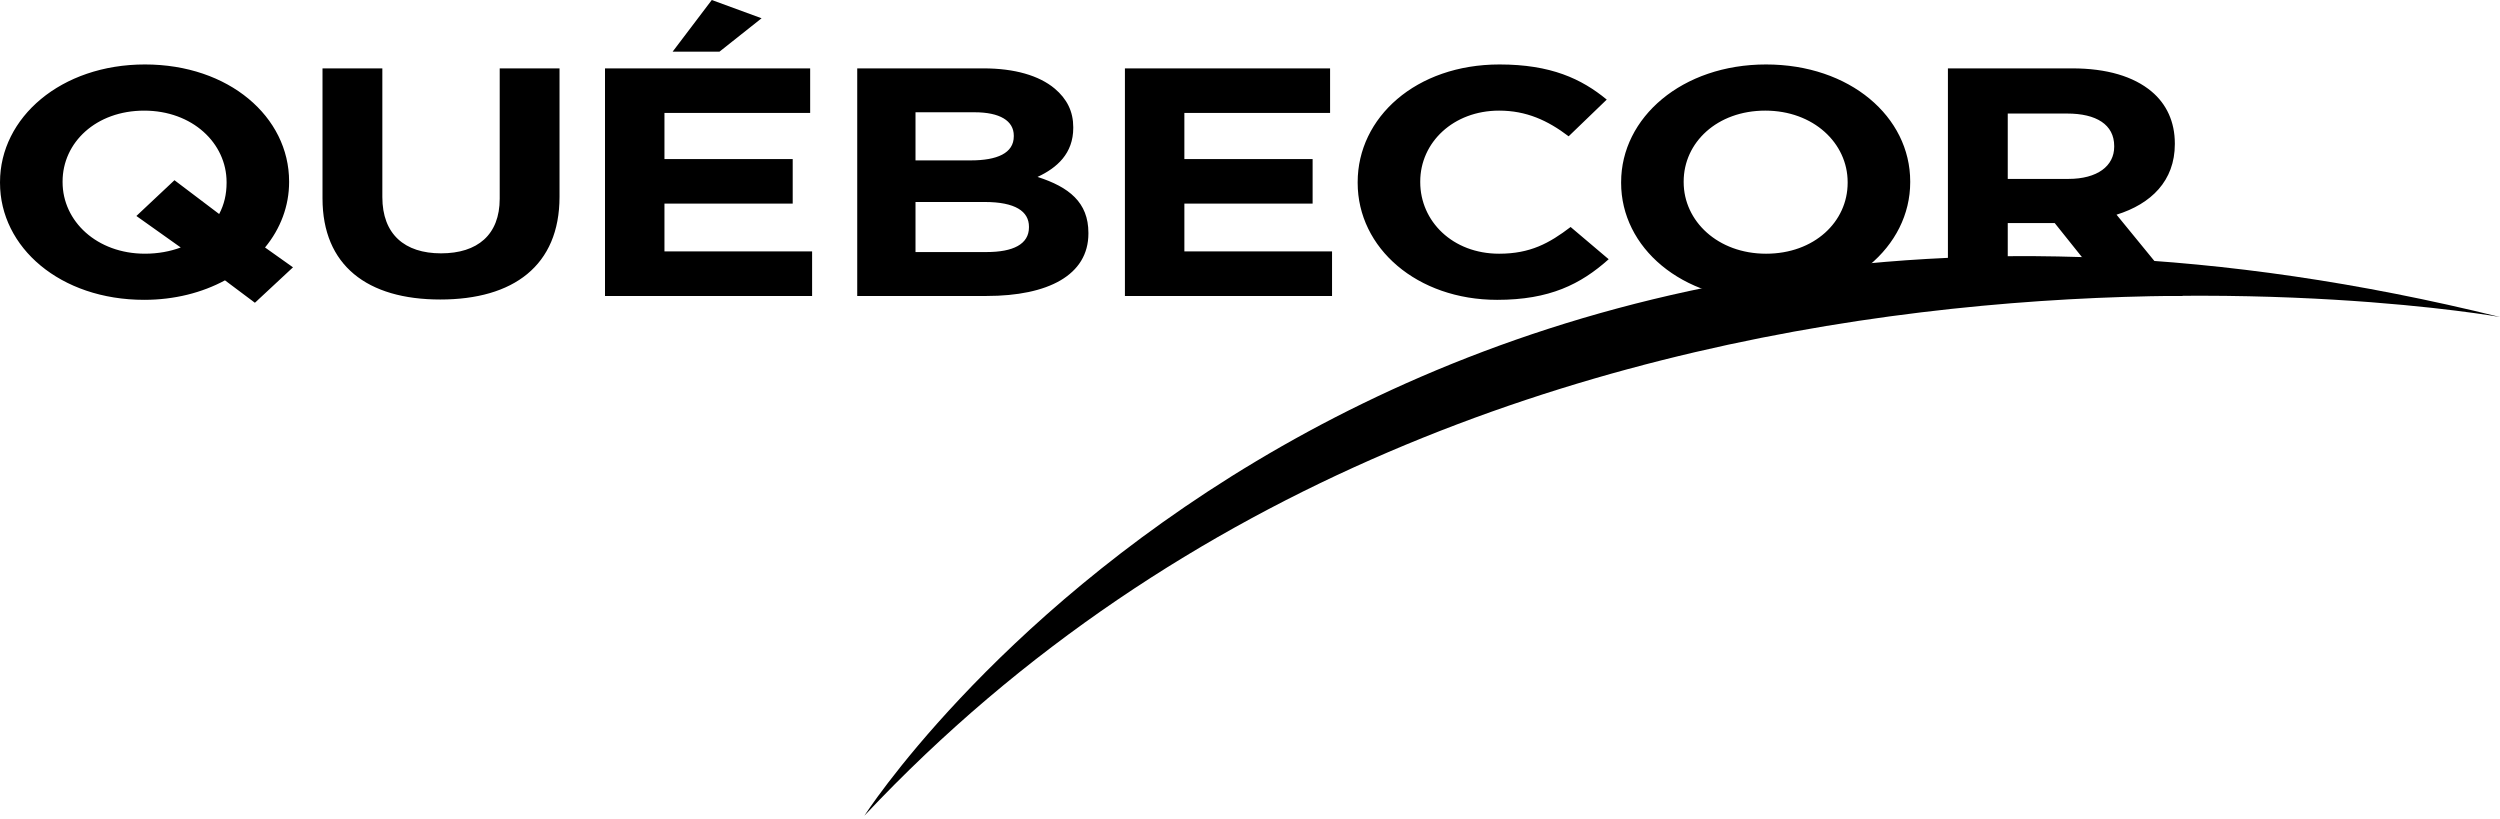 <?xml version="1.0" encoding="UTF-8"?>
<svg xmlns="http://www.w3.org/2000/svg" width="400" height="131" viewBox="0 0 400 131" fill="none">
<g clip-path="url(#clip0_7_41)">
<path d="M259.38 29.25V29.144C259.38 18.792 269.141 10.314 282.569 10.314C295.997 10.314 305.634 18.689 305.634 29.041V29.144C305.634 39.494 295.874 47.975 282.444 47.975C269.014 47.975 259.379 39.597 259.379 29.251M295.624 29.251V29.144C295.624 22.904 290.151 17.7 282.444 17.7C274.733 17.7 269.387 22.799 269.387 29.041V29.144C269.387 35.385 274.857 40.594 282.569 40.594C290.279 40.594 295.624 35.488 295.624 29.251ZM311.666 10.94H331.558C337.096 10.94 341.382 12.237 344.243 14.631C346.667 16.657 347.973 19.521 347.973 22.951V23.058C347.973 28.934 344.182 32.629 338.645 34.35L349.277 47.355H338.085L328.758 35.695H321.24V47.355H311.666V10.94ZM330.936 28.626C335.603 28.626 338.272 26.546 338.272 23.477V23.367C338.272 19.936 335.41 18.167 330.747 18.167H321.24V28.627H330.935M35.997 44.855C32.331 46.831 27.914 47.974 23.07 47.974C9.638 47.974 0.001 39.597 0.001 29.25V29.143C0.001 18.792 9.761 10.313 23.193 10.313C36.618 10.313 46.257 18.69 46.257 29.04V29.143C46.257 32.936 44.89 36.584 42.405 39.596L46.878 42.772L40.785 48.442L35.997 44.855ZM28.917 39.597L21.822 34.557L27.914 28.833L35.066 34.243C35.872 32.728 36.253 31.069 36.253 29.251V29.144C36.253 22.904 30.777 17.701 23.07 17.701C15.359 17.701 10.013 22.8 10.013 29.041V29.144C10.013 35.385 15.487 40.592 23.193 40.592C25.309 40.592 27.234 40.224 28.917 39.597ZM51.601 31.746V10.941H61.175V31.536C61.175 37.464 64.724 40.535 70.567 40.535C76.409 40.535 79.953 37.565 79.953 31.792V10.941H89.524V31.481C89.524 42.511 82.134 47.921 70.442 47.921C58.751 47.921 51.601 42.461 51.601 31.746ZM137.156 10.94H157.359C162.333 10.94 166.249 12.084 168.739 14.162C170.729 15.83 171.721 17.856 171.721 20.352V20.461C171.721 24.569 169.111 26.863 166.005 28.307C171.038 29.925 174.145 32.369 174.145 37.264V37.362C174.145 44.022 167.681 47.355 157.854 47.355H137.156V10.94ZM155.306 25.663C159.534 25.663 162.206 24.514 162.206 21.809V21.706C162.206 19.316 159.966 17.964 155.929 17.964H146.481V25.664H155.305L155.306 25.663ZM157.854 40.328C162.084 40.328 164.634 39.082 164.634 36.371V36.275C164.634 33.825 162.461 32.318 157.544 32.318H146.481V40.328H157.854ZM179.986 10.94H212.814V18.067H189.499V25.449H210.019V32.579H189.5V40.225H213.127V47.355H179.987V10.94M217.226 29.25V29.144C217.226 18.792 226.554 10.314 239.922 10.314C248.128 10.314 253.037 12.605 257.078 15.934L250.982 21.809C247.628 19.261 244.212 17.7 239.858 17.7C232.524 17.7 227.238 22.799 227.238 29.041V29.144C227.238 35.385 232.399 40.594 239.858 40.594C244.833 40.594 247.881 38.924 251.298 36.319L257.388 41.477C252.913 45.479 247.939 47.975 239.548 47.975C226.741 47.975 217.226 39.702 217.226 29.25ZM96.8 10.94H129.626V18.067H106.313V25.449H126.833V32.579H106.313V40.225H129.937V47.355H96.8V10.94ZM113.886 0L107.617 8.271H115.11L121.854 2.921L113.886 0Z" fill="#000000" />
<path d="M138.299 130.515C138.299 130.515 218.226 5.863 400 50.722C400 50.722 240.126 22.152 138.299 130.515Z" fill="#000000" />
</g>
<defs>
<clipPath id="clip0_7_41">
<rect width="400" height="130.515" fill="#000000" />
</clipPath>
</defs>
</svg>